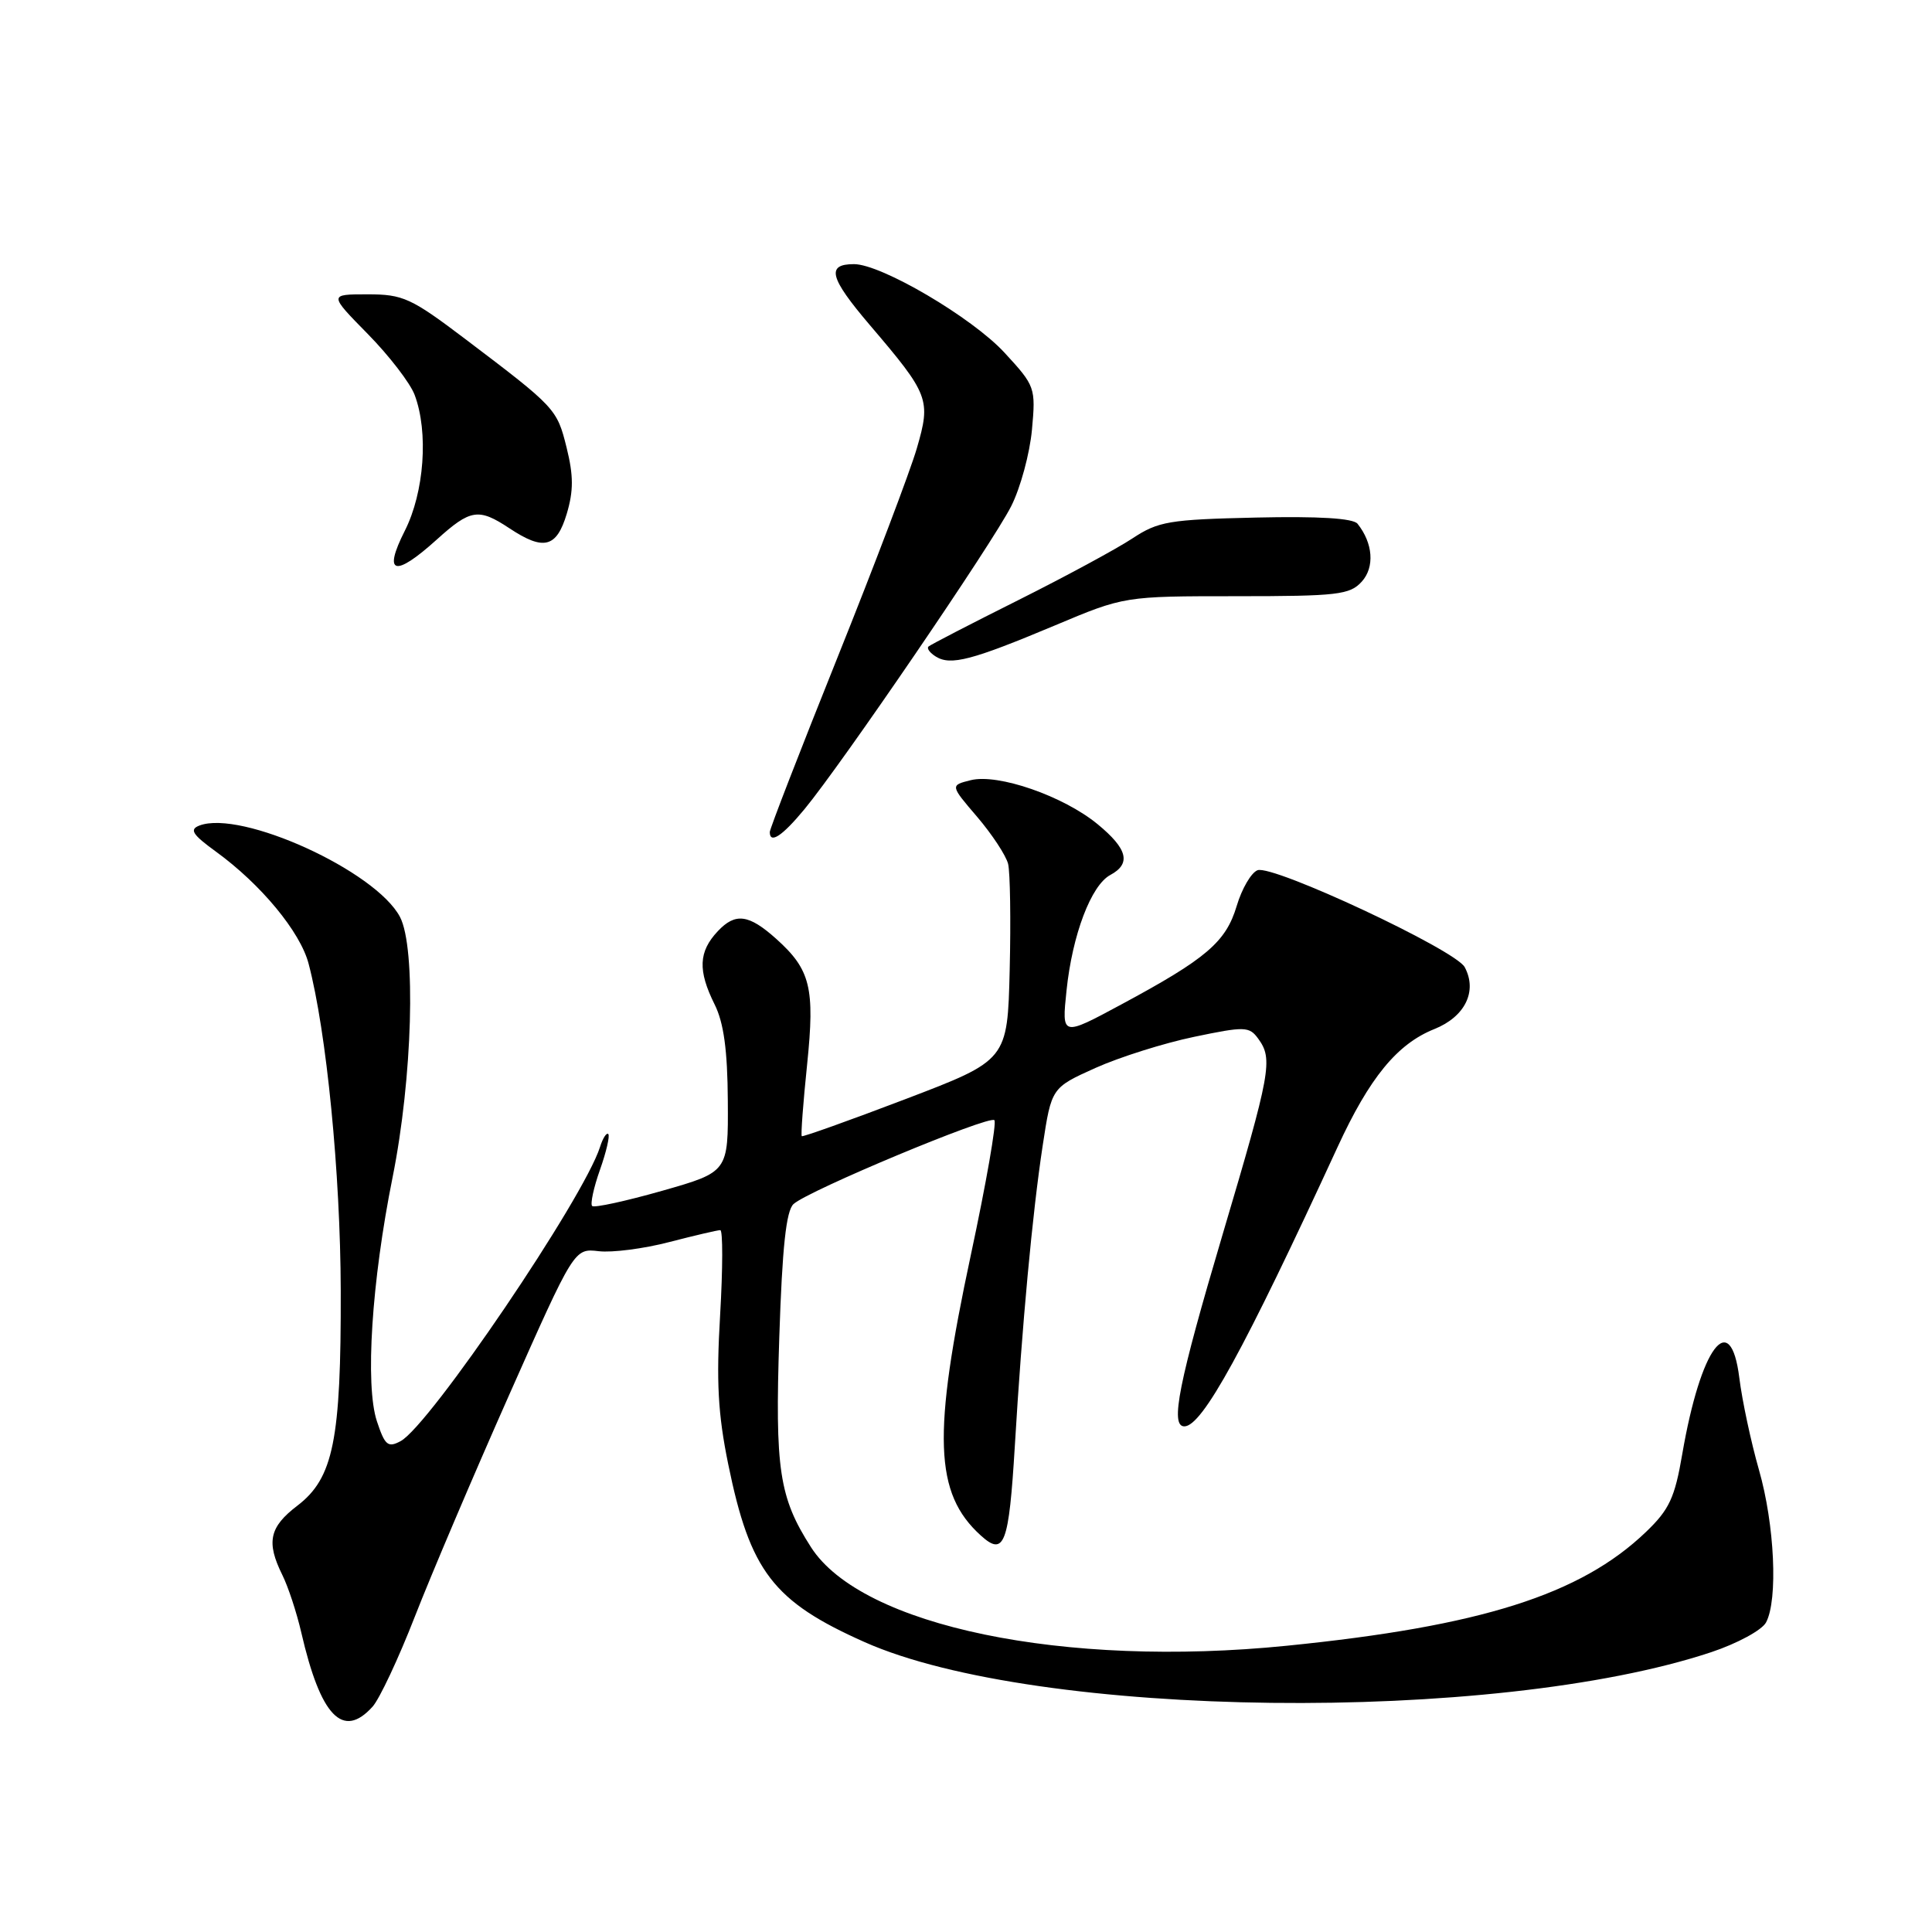 <?xml version="1.0" encoding="UTF-8" standalone="no"?>
<!DOCTYPE svg PUBLIC "-//W3C//DTD SVG 1.1//EN" "http://www.w3.org/Graphics/SVG/1.1/DTD/svg11.dtd" >
<svg xmlns="http://www.w3.org/2000/svg" xmlns:xlink="http://www.w3.org/1999/xlink" version="1.1" viewBox="0 0 256 256">
 <g >
 <path fill="currentColor"
d=" M 49.36 226.15 C 50.28 225.14 52.80 219.77 54.96 214.23 C 57.12 208.69 62.76 195.43 67.49 184.78 C 76.09 165.41 76.09 165.41 79.33 165.79 C 81.11 166.00 85.31 165.46 88.68 164.58 C 92.04 163.71 95.08 163.00 95.44 163.00 C 95.79 163.00 95.78 168.06 95.42 174.25 C 94.90 183.05 95.13 187.35 96.49 194.00 C 99.39 208.21 102.44 212.19 114.55 217.58 C 137.37 227.74 198.07 228.46 226.75 218.92 C 230.20 217.77 233.47 216.00 234.01 214.98 C 235.61 211.99 235.15 202.01 233.07 194.76 C 232.01 191.05 230.84 185.57 230.47 182.58 C 229.30 173.22 225.35 178.49 222.91 192.66 C 221.92 198.47 221.19 200.03 218.09 203.00 C 209.42 211.31 196.20 215.49 170.50 218.07 C 141.01 221.04 114.17 215.48 107.46 205.01 C 103.24 198.42 102.68 194.74 103.26 177.19 C 103.65 165.25 104.17 160.43 105.15 159.54 C 107.11 157.75 131.08 147.75 131.76 148.43 C 132.08 148.75 130.68 156.77 128.65 166.25 C 123.53 190.16 123.80 197.89 129.96 203.46 C 133.07 206.28 133.68 204.66 134.47 191.60 C 135.42 175.62 136.81 160.65 138.16 151.81 C 139.33 144.13 139.33 144.13 145.15 141.51 C 148.36 140.07 154.23 138.22 158.21 137.39 C 164.96 135.98 165.53 136.00 166.72 137.63 C 168.70 140.35 168.40 142.00 162.00 163.58 C 156.17 183.24 155.02 189.00 156.93 189.00 C 159.30 189.00 164.83 178.92 177.23 152.00 C 181.47 142.79 185.13 138.33 190.05 136.36 C 194.13 134.73 195.79 131.34 194.08 128.15 C 192.85 125.86 168.65 114.54 166.63 115.31 C 165.79 115.63 164.55 117.76 163.87 120.04 C 162.44 124.82 159.86 127.03 148.59 133.09 C 140.68 137.35 140.68 137.35 141.32 131.25 C 142.09 123.86 144.58 117.30 147.12 115.94 C 149.91 114.44 149.42 112.49 145.45 109.22 C 140.91 105.48 132.24 102.47 128.62 103.38 C 125.90 104.06 125.90 104.06 129.49 108.25 C 131.46 110.56 133.30 113.36 133.58 114.47 C 133.85 115.59 133.95 121.90 133.79 128.49 C 133.50 140.48 133.50 140.48 120.00 145.63 C 112.58 148.46 106.38 150.67 106.24 150.55 C 106.10 150.42 106.42 146.13 106.95 141.02 C 107.99 130.89 107.40 128.48 102.85 124.40 C 99.21 121.14 97.44 120.91 95.11 123.39 C 92.56 126.10 92.45 128.59 94.69 133.09 C 95.90 135.52 96.40 139.14 96.44 145.88 C 96.50 155.29 96.50 155.29 87.73 157.79 C 82.90 159.16 78.73 160.07 78.46 159.80 C 78.20 159.53 78.66 157.37 79.50 155.00 C 80.34 152.63 80.83 150.50 80.60 150.27 C 80.37 150.04 79.88 150.80 79.51 151.97 C 77.35 158.77 56.93 188.90 53.08 190.96 C 51.40 191.86 51.00 191.52 49.94 188.32 C 48.36 183.54 49.24 169.81 52.02 156.00 C 54.66 142.84 55.15 125.60 53.00 121.50 C 49.79 115.40 31.95 107.27 26.42 109.39 C 25.07 109.91 25.48 110.57 28.62 112.85 C 34.58 117.18 39.79 123.48 40.89 127.69 C 43.27 136.71 45.11 155.49 45.15 171.00 C 45.20 190.84 44.18 195.86 39.39 199.52 C 35.69 202.34 35.26 204.34 37.40 208.67 C 38.18 210.23 39.31 213.67 39.92 216.31 C 42.48 227.43 45.43 230.50 49.36 226.15 Z  M 106.59 107.23 C 111.51 101.29 131.54 71.94 133.99 67.07 C 135.22 64.64 136.45 60.08 136.74 56.94 C 137.25 51.36 137.17 51.14 133.10 46.73 C 128.82 42.08 116.78 35.00 113.16 35.00 C 109.45 35.00 109.91 36.79 115.23 43.04 C 123.13 52.30 123.37 52.93 121.48 59.42 C 120.60 62.44 115.86 74.94 110.94 87.20 C 106.02 99.46 102.00 109.83 102.00 110.25 C 102.00 111.87 103.64 110.80 106.59 107.23 Z  M 139.74 82.89 C 148.98 79.00 148.98 79.00 163.84 79.00 C 177.24 79.00 178.86 78.81 180.44 77.07 C 182.17 75.16 181.94 71.98 179.88 69.40 C 179.30 68.67 174.71 68.39 166.40 68.58 C 154.91 68.84 153.48 69.08 150.04 71.35 C 147.97 72.72 141.16 76.40 134.89 79.54 C 128.63 82.67 123.29 85.43 123.03 85.67 C 122.77 85.91 123.22 86.52 124.02 87.01 C 125.98 88.22 128.80 87.48 139.74 82.89 Z  M 57.87 71.50 C 62.34 67.46 63.41 67.29 67.50 70.00 C 72.04 73.01 73.75 72.58 75.10 68.07 C 76.00 65.05 76.00 63.03 75.08 59.32 C 73.80 54.17 73.65 54.01 61.66 44.93 C 54.46 39.48 53.41 39.00 48.70 39.00 C 43.57 39.00 43.57 39.00 48.73 44.25 C 51.57 47.14 54.36 50.77 54.94 52.32 C 56.80 57.25 56.22 65.23 53.64 70.33 C 50.71 76.12 52.28 76.55 57.87 71.50 Z "/>
</g>
</svg>